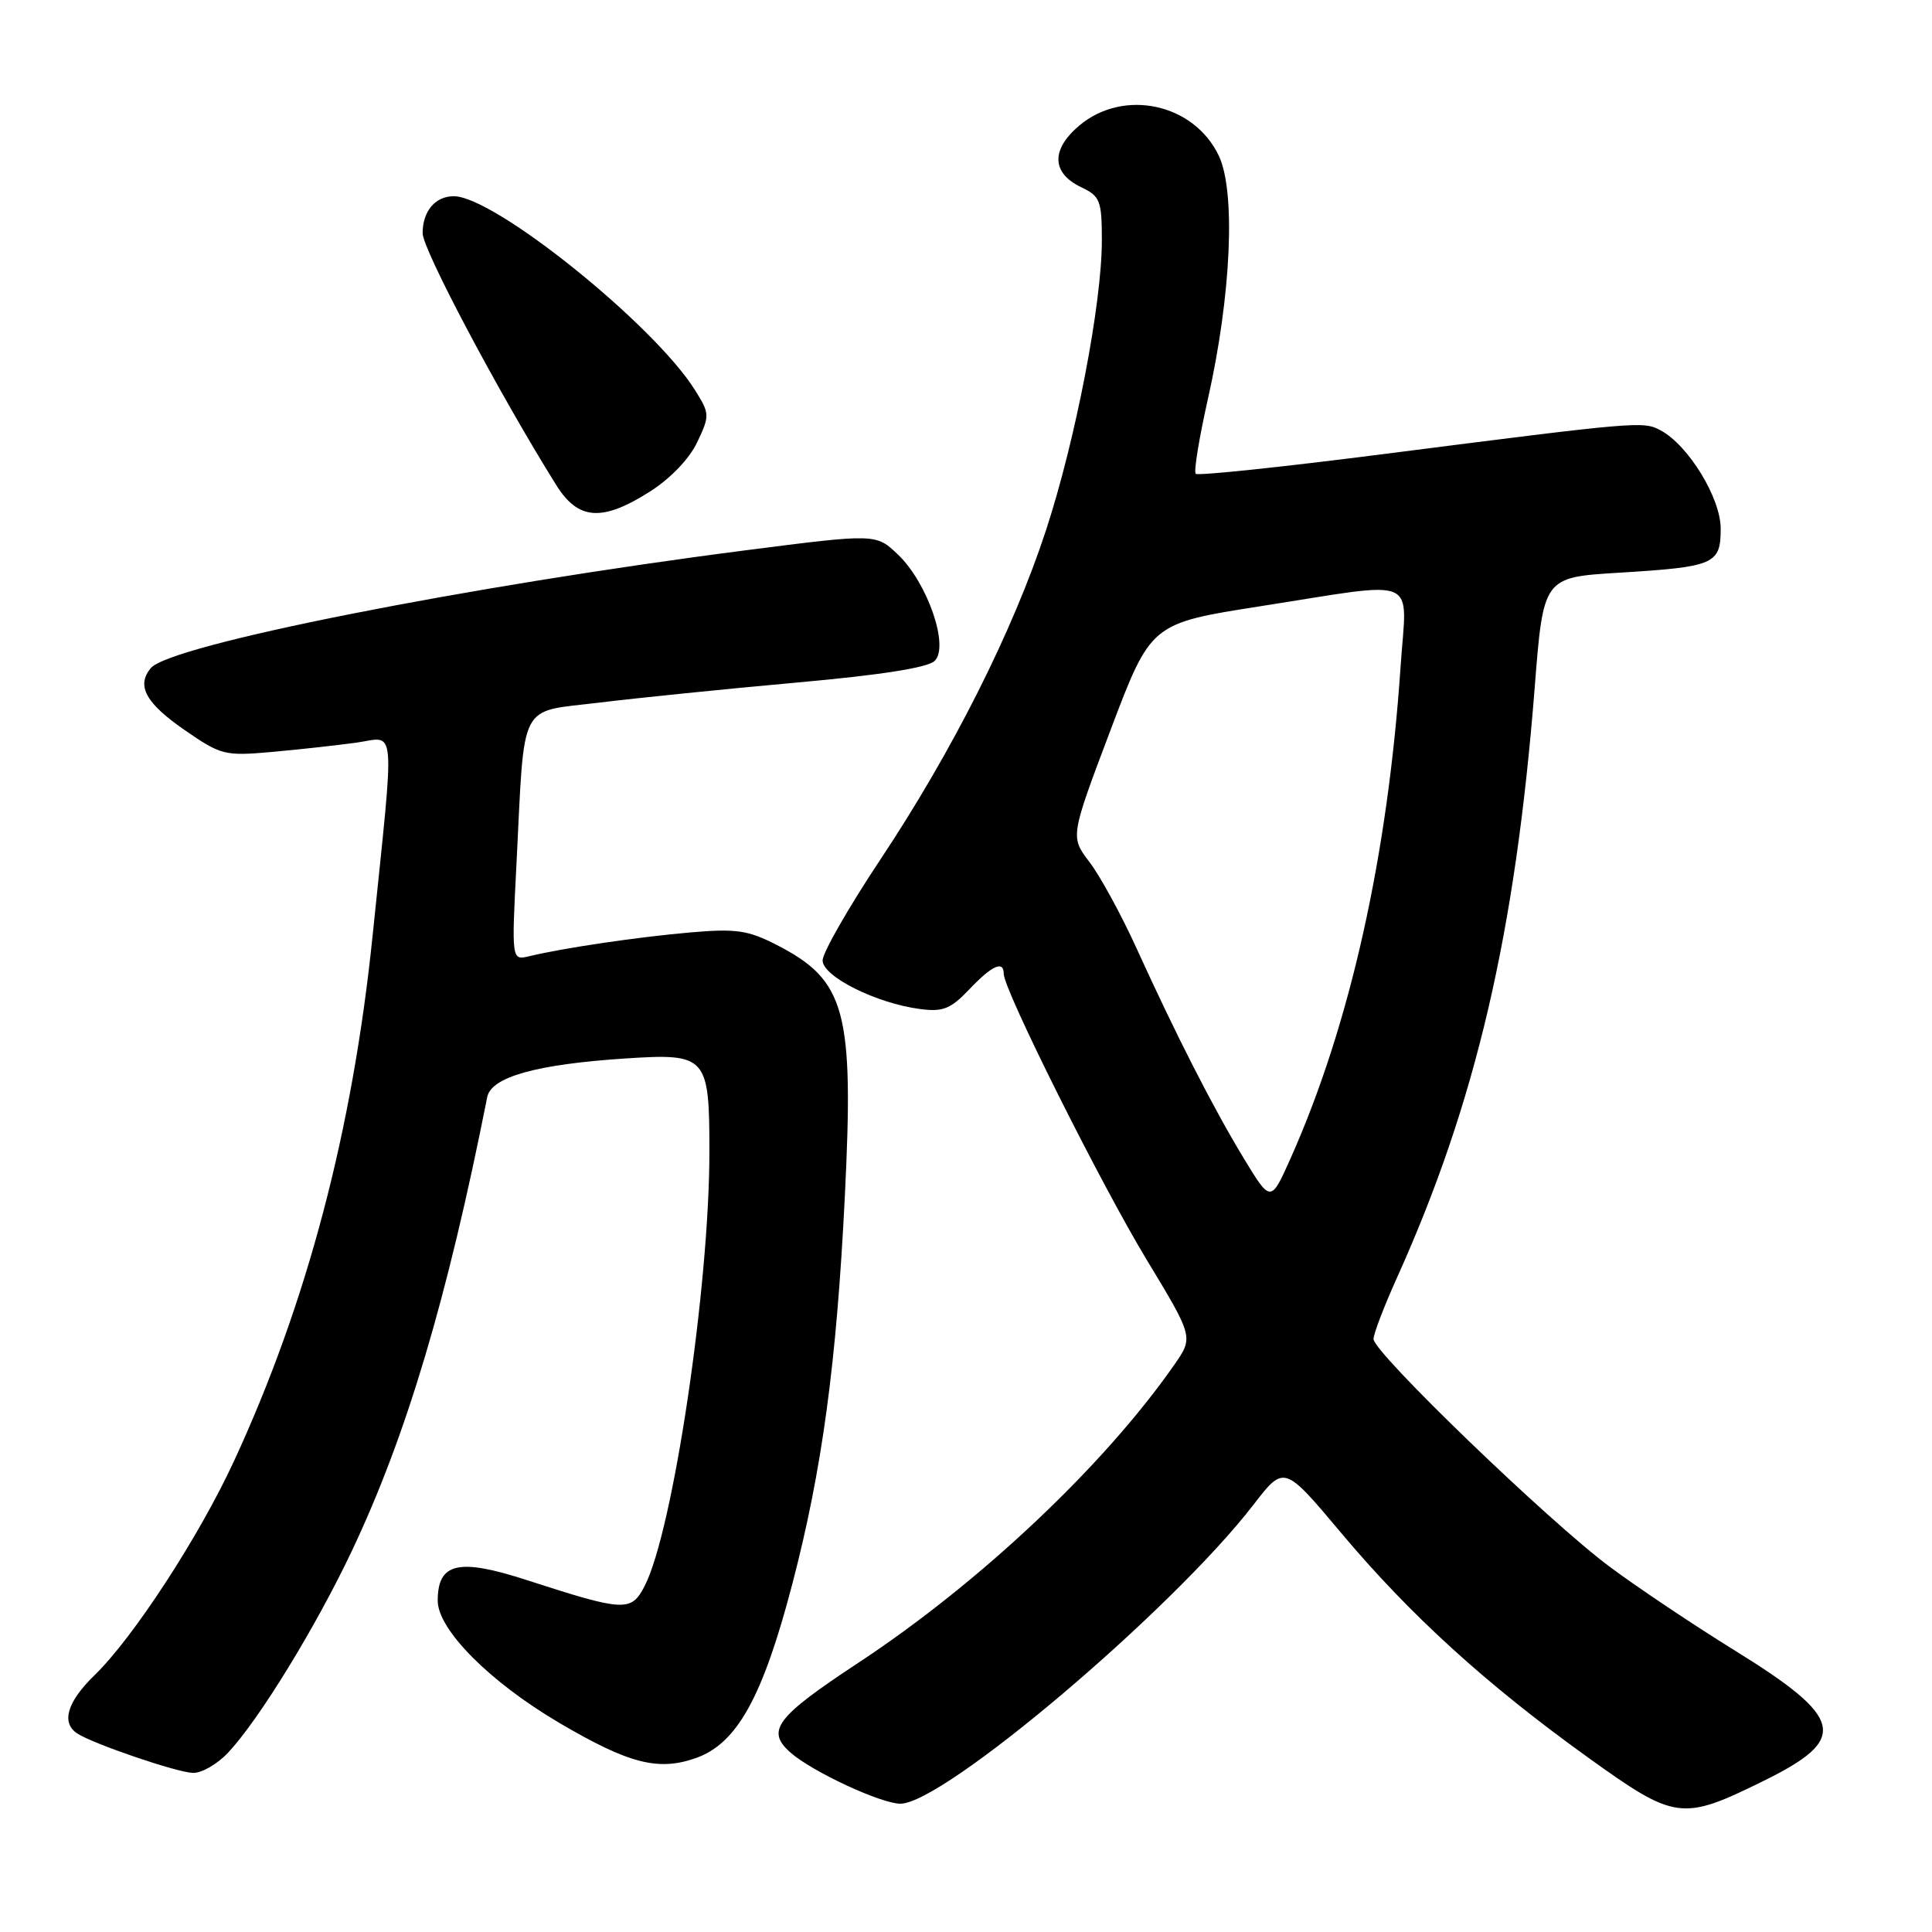 <?xml version="1.0" encoding="UTF-8" standalone="no"?>
<!DOCTYPE svg PUBLIC "-//W3C//DTD SVG 1.1//EN" "http://www.w3.org/Graphics/SVG/1.1/DTD/svg11.dtd" >
<svg xmlns="http://www.w3.org/2000/svg" xmlns:xlink="http://www.w3.org/1999/xlink" version="1.1" viewBox="0 0 256 256">
 <g >
 <path fill="currentColor"
d=" M 233.72 235.96 C 245.04 230.39 244.41 227.68 229.71 218.60 C 224.46 215.35 217.08 210.42 213.33 207.63 C 205.28 201.66 182.00 179.22 182.00 177.43 C 182.00 176.74 183.39 173.11 185.09 169.34 C 195.54 146.17 200.79 123.69 203.35 91.18 C 204.50 76.50 204.50 76.50 214.50 75.89 C 227.21 75.11 228.00 74.77 228.00 70.04 C 228.00 65.99 223.72 58.99 220.03 57.02 C 217.74 55.79 217.14 55.84 183.23 60.18 C 169.87 61.89 158.72 63.06 158.44 62.78 C 158.16 62.50 158.89 58.05 160.05 52.88 C 163.14 39.18 163.76 25.41 161.50 20.64 C 158.21 13.71 148.90 11.69 143.02 16.63 C 139.24 19.82 139.33 22.92 143.25 24.80 C 145.78 26.00 146.00 26.57 146.00 31.88 C 146.00 40.24 142.52 58.31 138.60 70.26 C 134.24 83.58 126.21 99.53 116.61 113.96 C 112.43 120.26 109.00 126.24 109.00 127.26 C 109.00 129.39 116.13 132.95 121.91 133.70 C 124.94 134.10 125.96 133.70 128.44 131.09 C 131.46 127.91 133.00 127.22 133.00 129.04 C 133.00 131.15 145.84 156.83 151.89 166.84 C 158.15 177.18 158.15 177.18 155.60 180.84 C 146.32 194.17 129.87 209.69 113.75 220.32 C 102.79 227.54 101.45 229.32 104.75 232.23 C 107.61 234.75 116.75 239.00 119.31 239.00 C 125.04 239.00 155.29 213.38 166.08 199.40 C 170.15 194.12 170.15 194.12 177.66 203.06 C 186.81 213.97 196.88 223.14 210.33 232.81 C 222.01 241.21 222.83 241.33 233.72 235.96 Z  M 30.21 232.25 C 34.31 227.89 41.82 215.64 46.62 205.51 C 53.85 190.25 59.26 172.10 64.56 145.37 C 65.09 142.70 71.10 141.02 82.90 140.25 C 93.64 139.55 94.00 139.95 94.00 152.59 C 94.00 170.49 89.17 202.91 85.41 210.17 C 83.64 213.60 82.73 213.56 69.80 209.37 C 60.75 206.43 58.00 207.07 58.00 212.10 C 58.00 215.93 64.89 222.86 74.09 228.28 C 83.33 233.71 87.22 234.72 92.24 232.94 C 97.67 231.01 101.07 224.87 104.99 209.87 C 108.94 194.75 110.85 180.64 111.95 158.44 C 113.16 133.95 112.06 129.90 102.94 125.22 C 99.10 123.25 97.55 123.03 91.50 123.55 C 84.55 124.15 74.67 125.61 70.14 126.70 C 67.78 127.27 67.78 127.27 68.44 114.39 C 69.54 92.60 68.61 94.42 79.32 93.11 C 84.37 92.49 96.15 91.29 105.50 90.45 C 116.75 89.44 122.96 88.47 123.86 87.56 C 125.80 85.63 122.90 77.24 119.01 73.51 C 116.08 70.70 116.08 70.70 98.79 72.92 C 61.91 77.66 22.52 85.46 19.98 88.53 C 18.04 90.87 19.30 93.17 24.50 96.76 C 29.28 100.06 29.79 100.19 36.00 99.64 C 39.58 99.32 44.61 98.76 47.19 98.41 C 52.55 97.66 52.34 95.12 49.37 124.00 C 46.72 149.77 40.69 172.66 31.01 193.59 C 26.40 203.58 17.66 217.00 12.53 221.97 C 8.90 225.49 8.07 228.27 10.23 229.69 C 12.31 231.06 23.38 234.84 25.56 234.92 C 26.70 234.96 28.79 233.76 30.21 232.25 Z  M 86.13 65.13 C 88.82 63.42 91.35 60.79 92.38 58.60 C 94.06 55.06 94.05 54.83 92.11 51.72 C 86.69 43.03 65.51 26.00 60.13 26.00 C 57.67 26.00 56.00 27.99 56.00 30.90 C 56.00 33.04 66.08 52.06 73.69 64.25 C 76.61 68.94 79.77 69.17 86.13 65.13 Z  M 164.78 153.44 C 160.73 146.75 155.90 137.30 150.55 125.55 C 148.56 121.18 145.78 116.09 144.37 114.24 C 141.81 110.88 141.81 110.88 147.15 96.74 C 152.50 82.60 152.50 82.60 167.00 80.33 C 188.46 76.98 186.41 76.11 185.59 88.25 C 183.89 113.43 178.89 135.80 171.03 153.44 C 168.38 159.38 168.38 159.38 164.78 153.44 Z "/>
</g>
</svg>